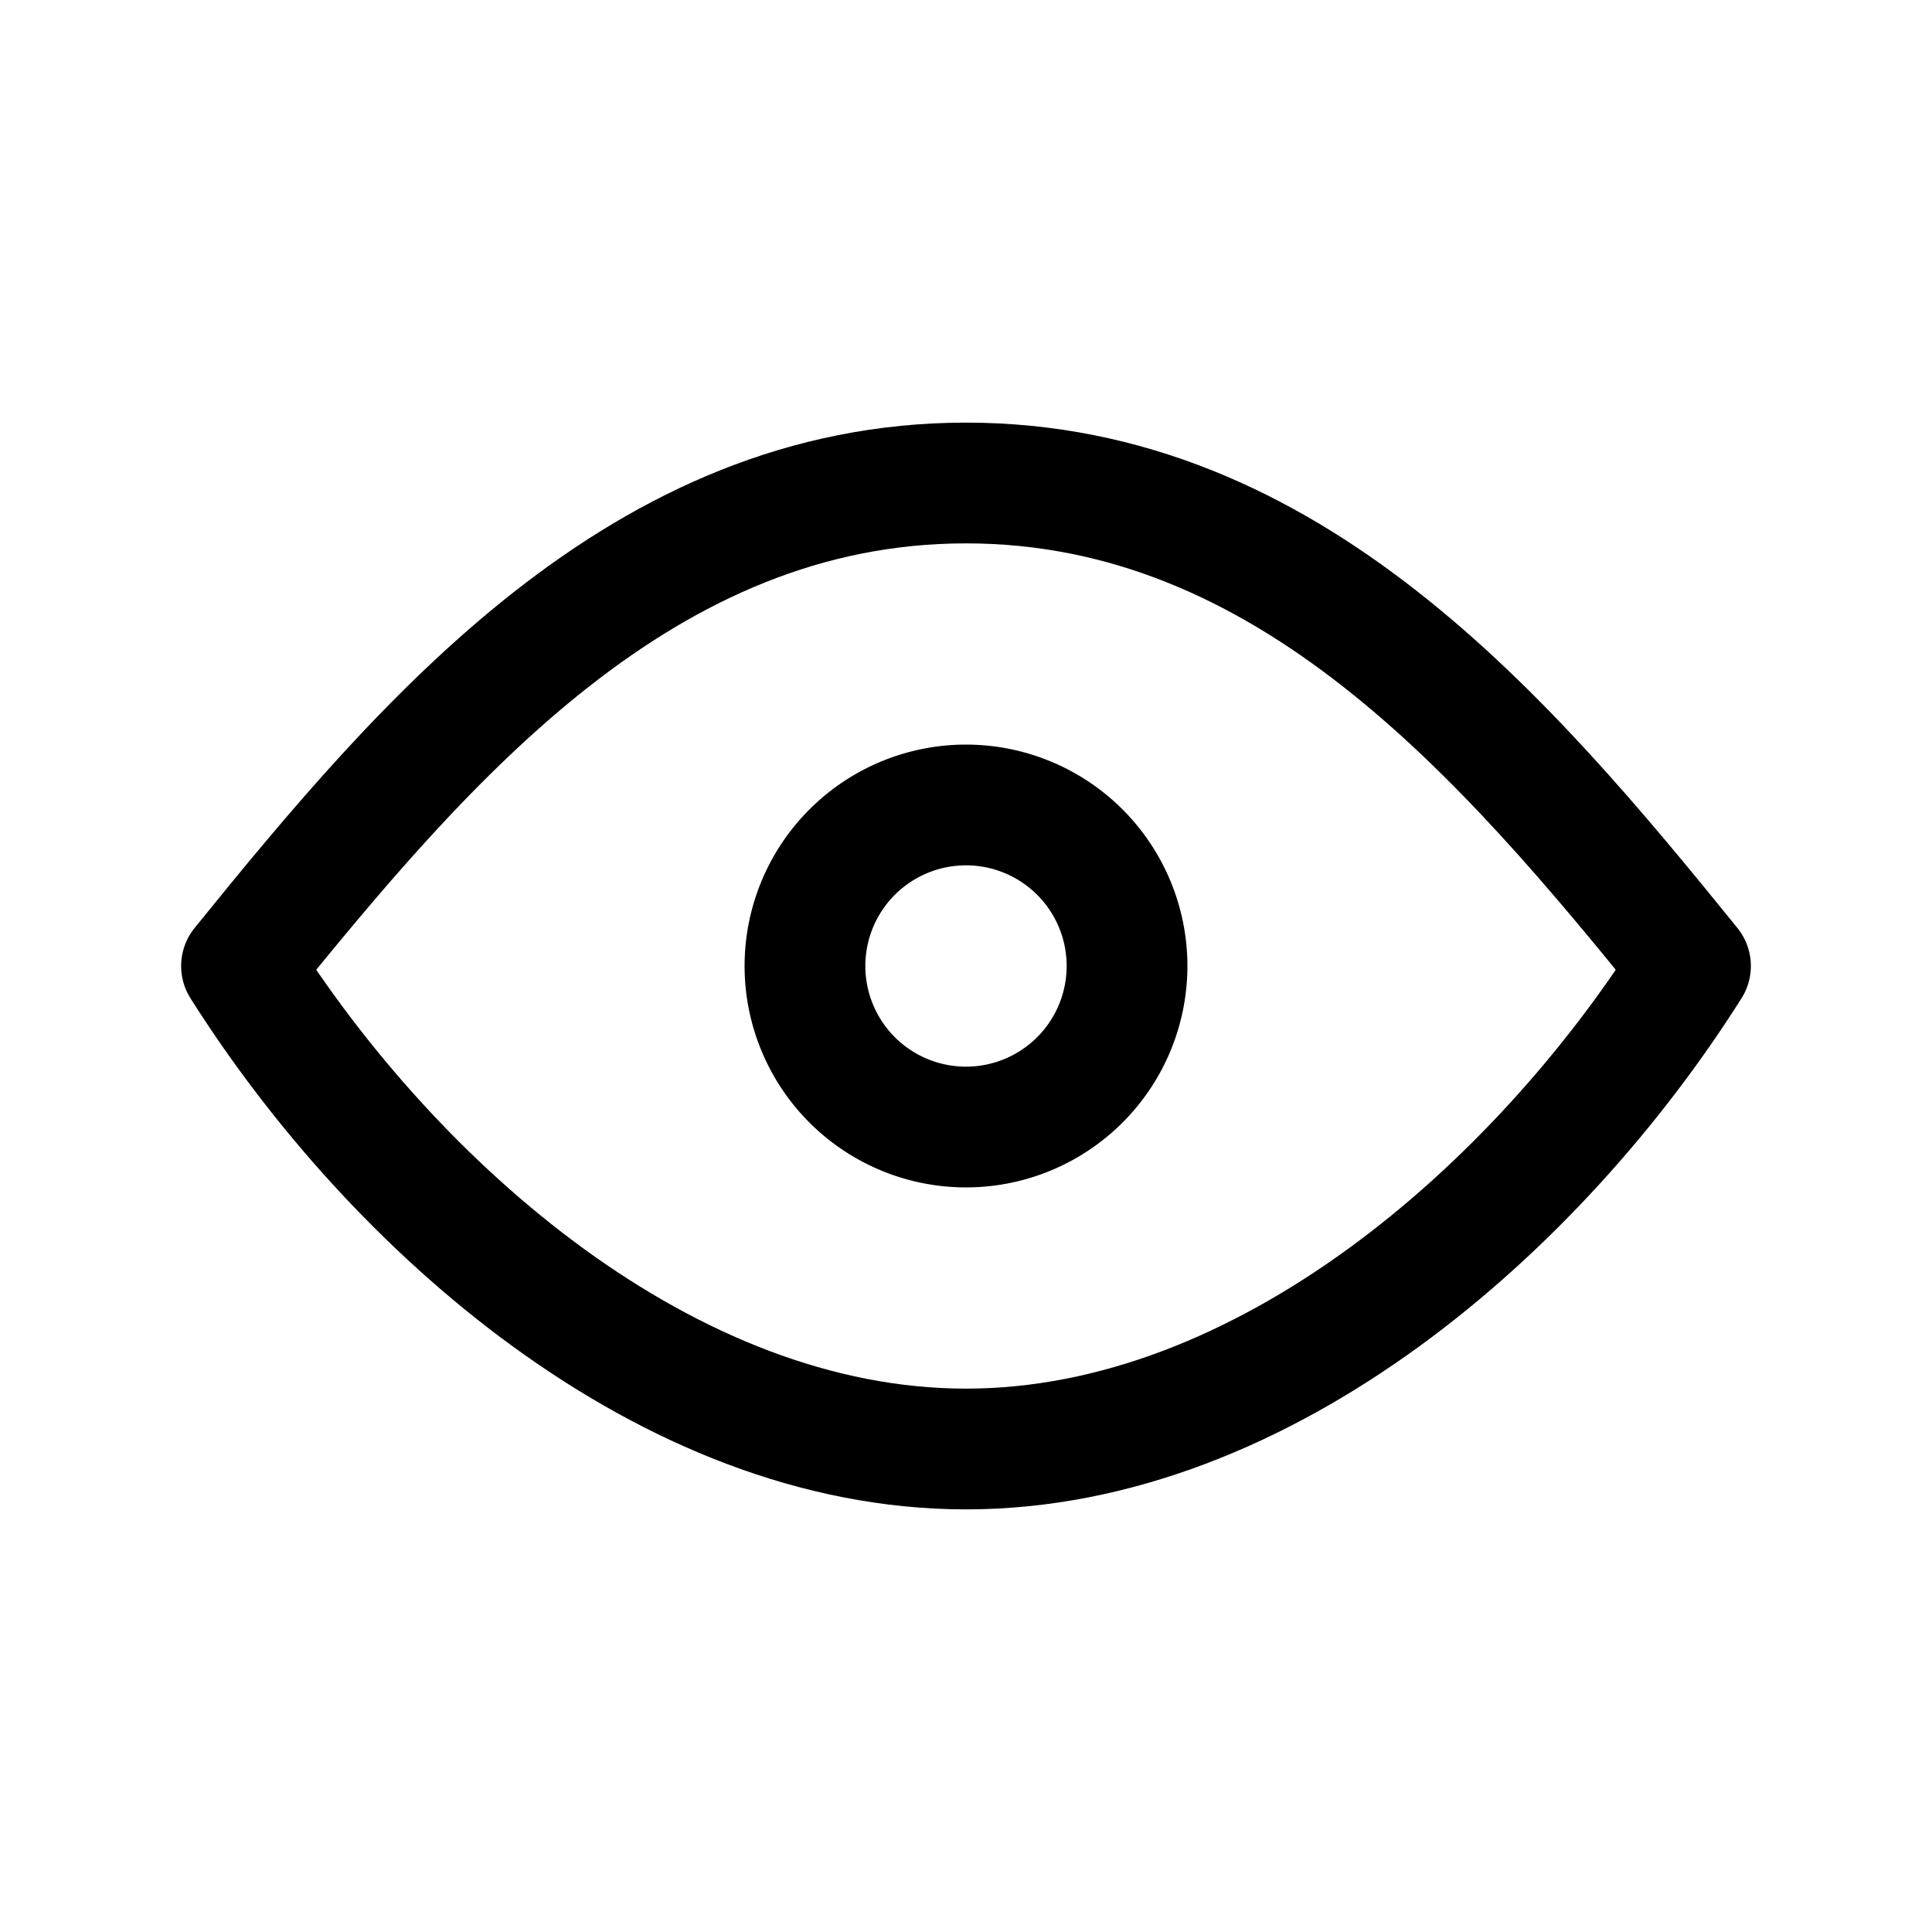 <svg
    xmlns="http://www.w3.org/2000/svg"
    width="20"
    height="20"
    fill="none"
    stroke="hsl(234, 85%, 45%)"
    viewBox="0 0 20 20"
>
    <path
        stroke-linecap="round"
        stroke-linejoin="round"
        stroke-width="1.25"
        d="M10 11.667a1.667 1.667 0 1 0 0-3.334 1.667 1.667 0 0 0 0 3.334Z"
    ></path>
    <path
        stroke-linecap="round"
        stroke-linejoin="round"
        stroke-width="1.25"
        d="M17.5 10c-1.574 2.492-4.402 5-7.5 5s-5.926-2.508-7.5-5C4.416 7.632 6.66 5 10 5s5.584 2.632 7.5 5Z"
    ></path>
</svg>
